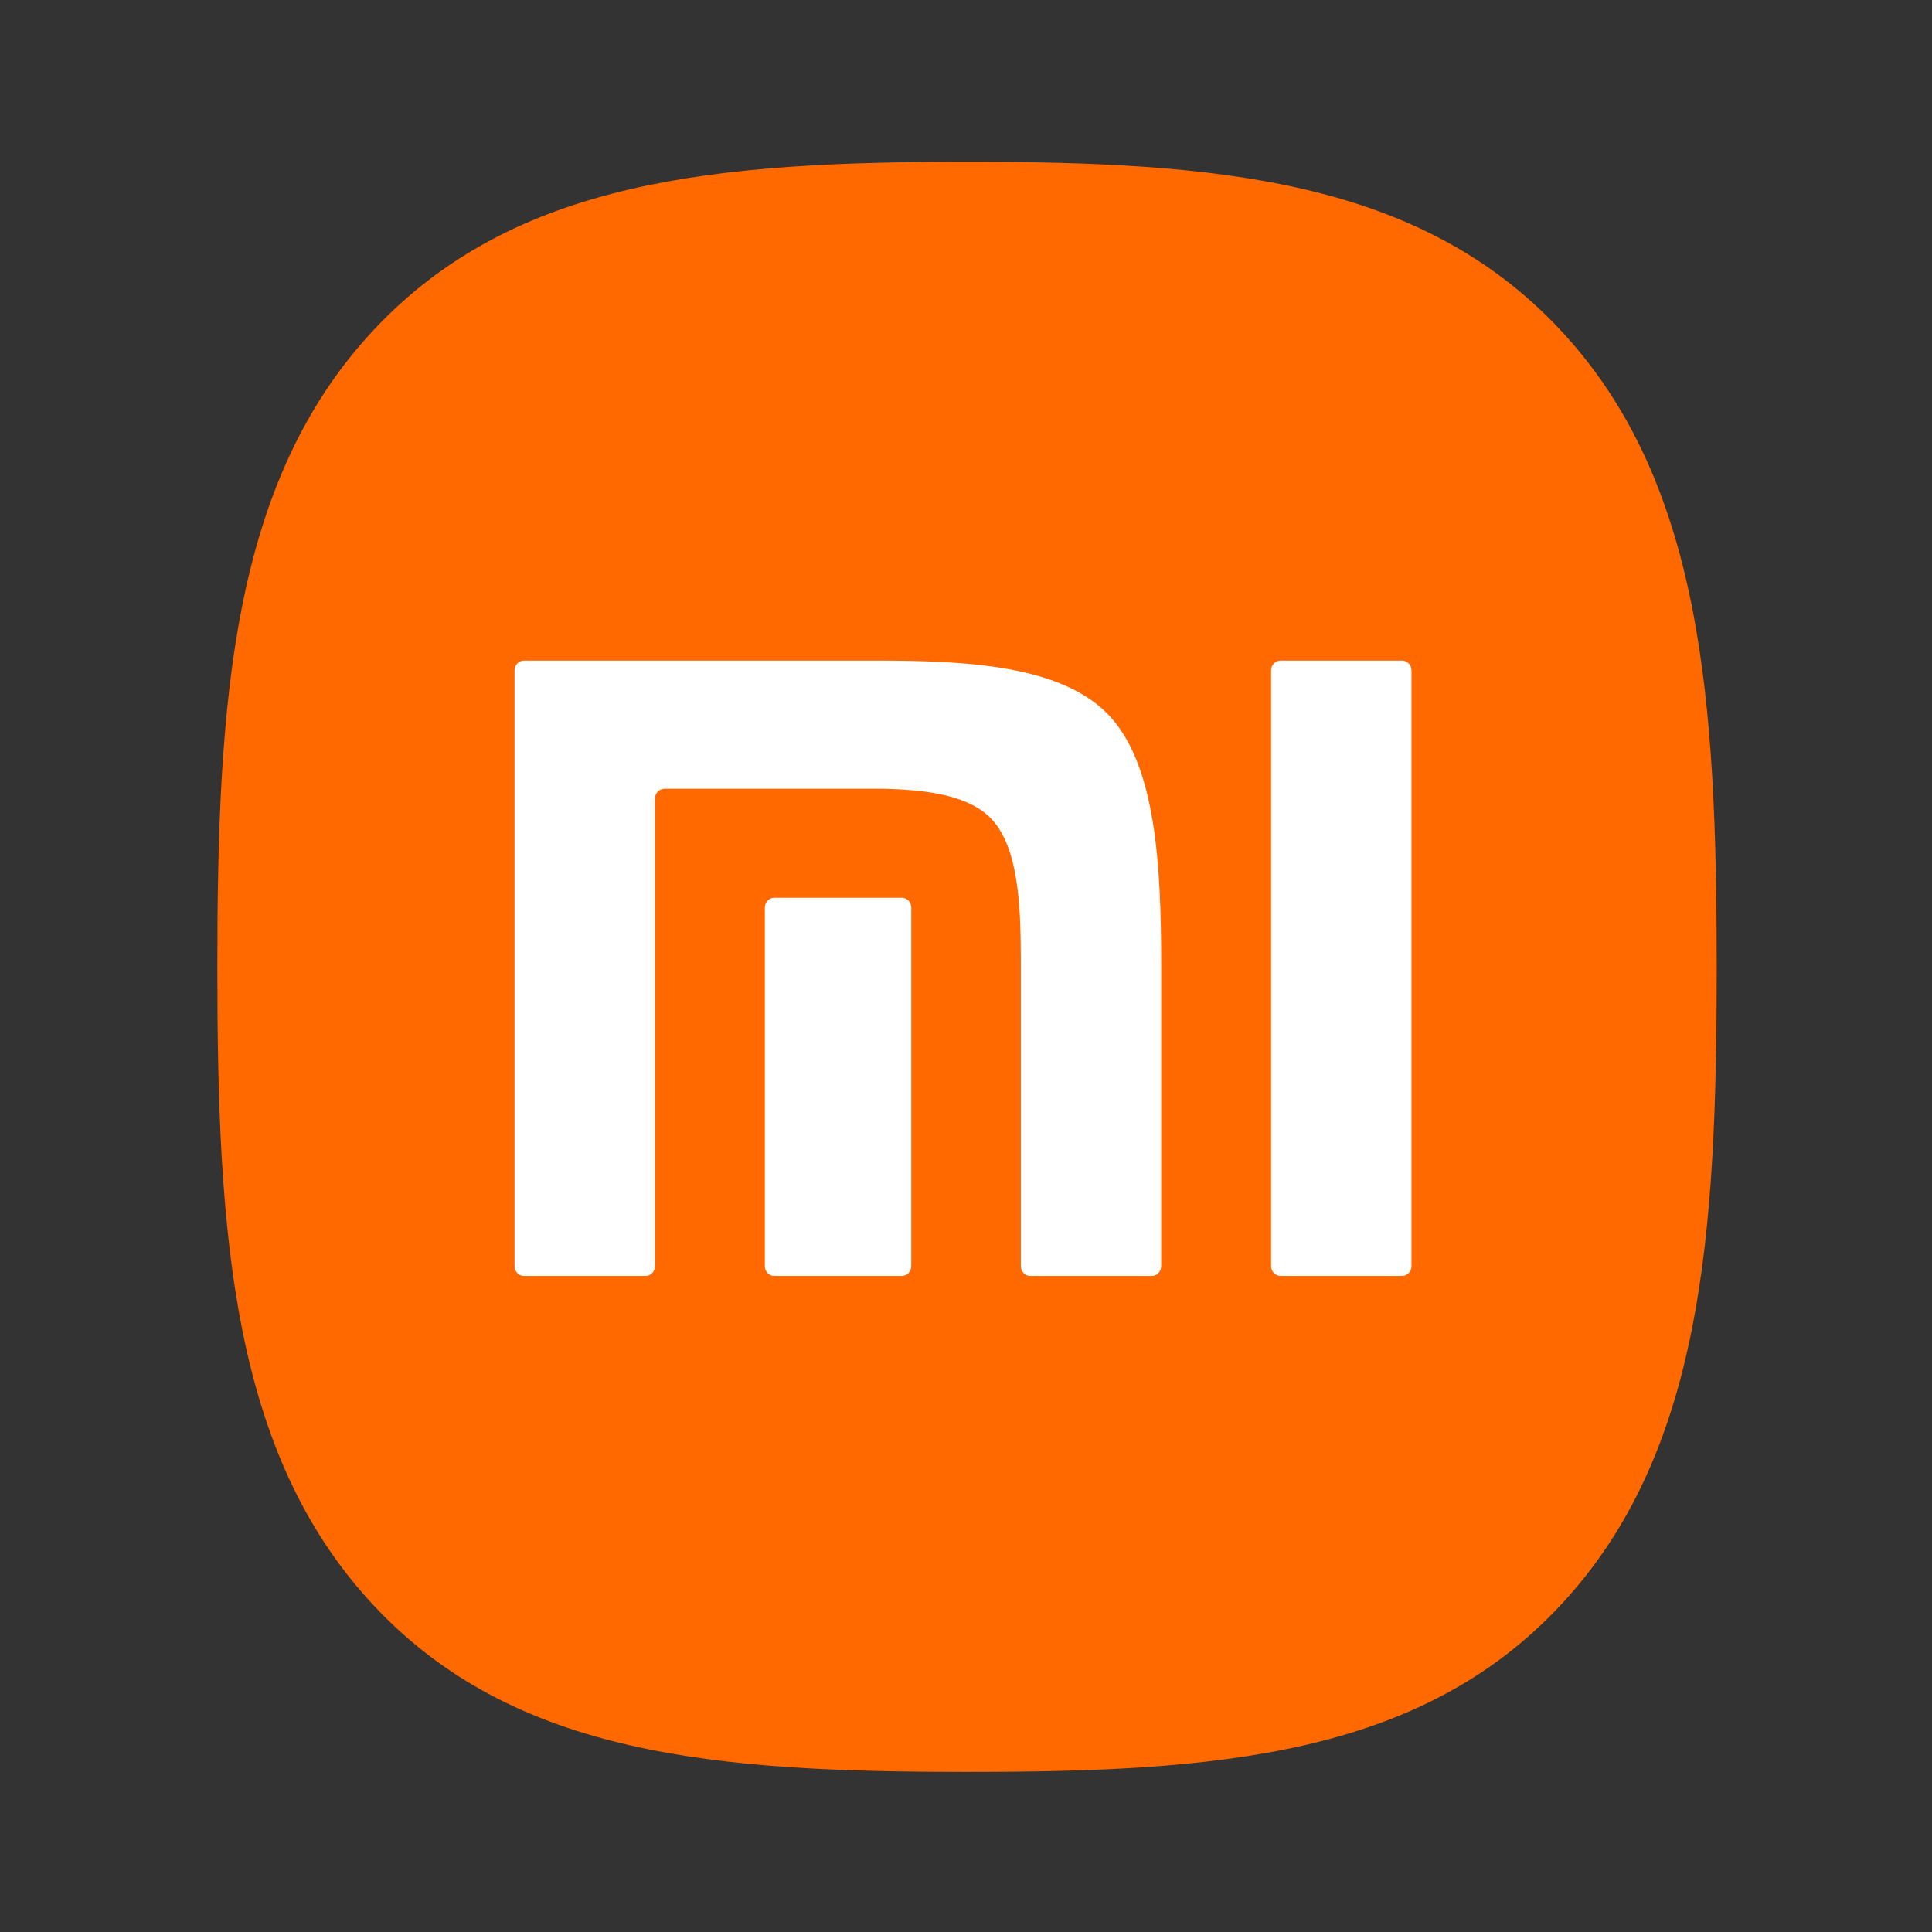 <svg width="800" height="800" viewBox="0 0 800 800" fill="none" xmlns="http://www.w3.org/2000/svg">
<rect x="0" y="0" width="800" height="800" fill="#333333" stroke="none"/>
<g clip-path="url(#clip0_2_11)">
<path d="M646.138 136.661C587.565 74.003 503.344 67 400.425 67C297.376 67 213.028 74.084 154.479 136.911C95.938 199.712 90 290.145 90 400.679C90 511.232 95.938 601.692 154.503 664.515C213.048 727.352 297.387 733.711 400.425 733.711C503.464 733.711 587.788 727.352 646.334 664.515C704.895 601.681 710.85 511.232 710.85 400.679C710.85 290.003 704.831 199.472 646.138 136.661Z" fill="#FF6900"/>
<path d="M580.56 273.53C582.693 273.53 584.468 275.376 584.468 277.647V524.259C584.468 526.492 582.693 528.346 580.56 528.346H530.242C528.083 528.346 526.328 526.492 526.328 524.259V277.647C526.328 275.377 528.081 273.53 530.242 273.53H580.56ZM362.199 273.53C400.156 273.53 439.845 275.399 459.419 296.434C478.665 317.135 480.749 358.351 480.829 398.376V524.258C480.829 526.491 479.076 528.345 476.926 528.345H426.615C424.46 528.345 422.7 526.491 422.7 524.258V396.21C422.646 373.856 421.449 350.882 410.714 339.316C401.474 329.366 384.233 327.087 366.303 326.615H275.104C272.965 326.615 271.214 328.462 271.214 330.698V524.259C271.214 526.492 269.441 528.346 267.289 528.346H216.947C214.796 528.346 213.065 526.492 213.065 524.259V277.647C213.065 275.377 214.794 273.53 216.947 273.53H362.199ZM373.46 371.749C375.601 371.749 377.341 373.589 377.341 375.842V524.259C377.341 526.492 375.6 528.346 373.46 528.346H320.61C318.437 528.346 316.696 526.492 316.696 524.259V375.842C316.696 373.589 318.437 371.749 320.61 371.749H373.46Z" fill="white"/>
</g>
<defs>
<clipPath id="clip0_2_11">
<rect width="620.85" height="666.71" fill="white" transform="translate(90 67)"/>
</clipPath>
</defs>
</svg>
